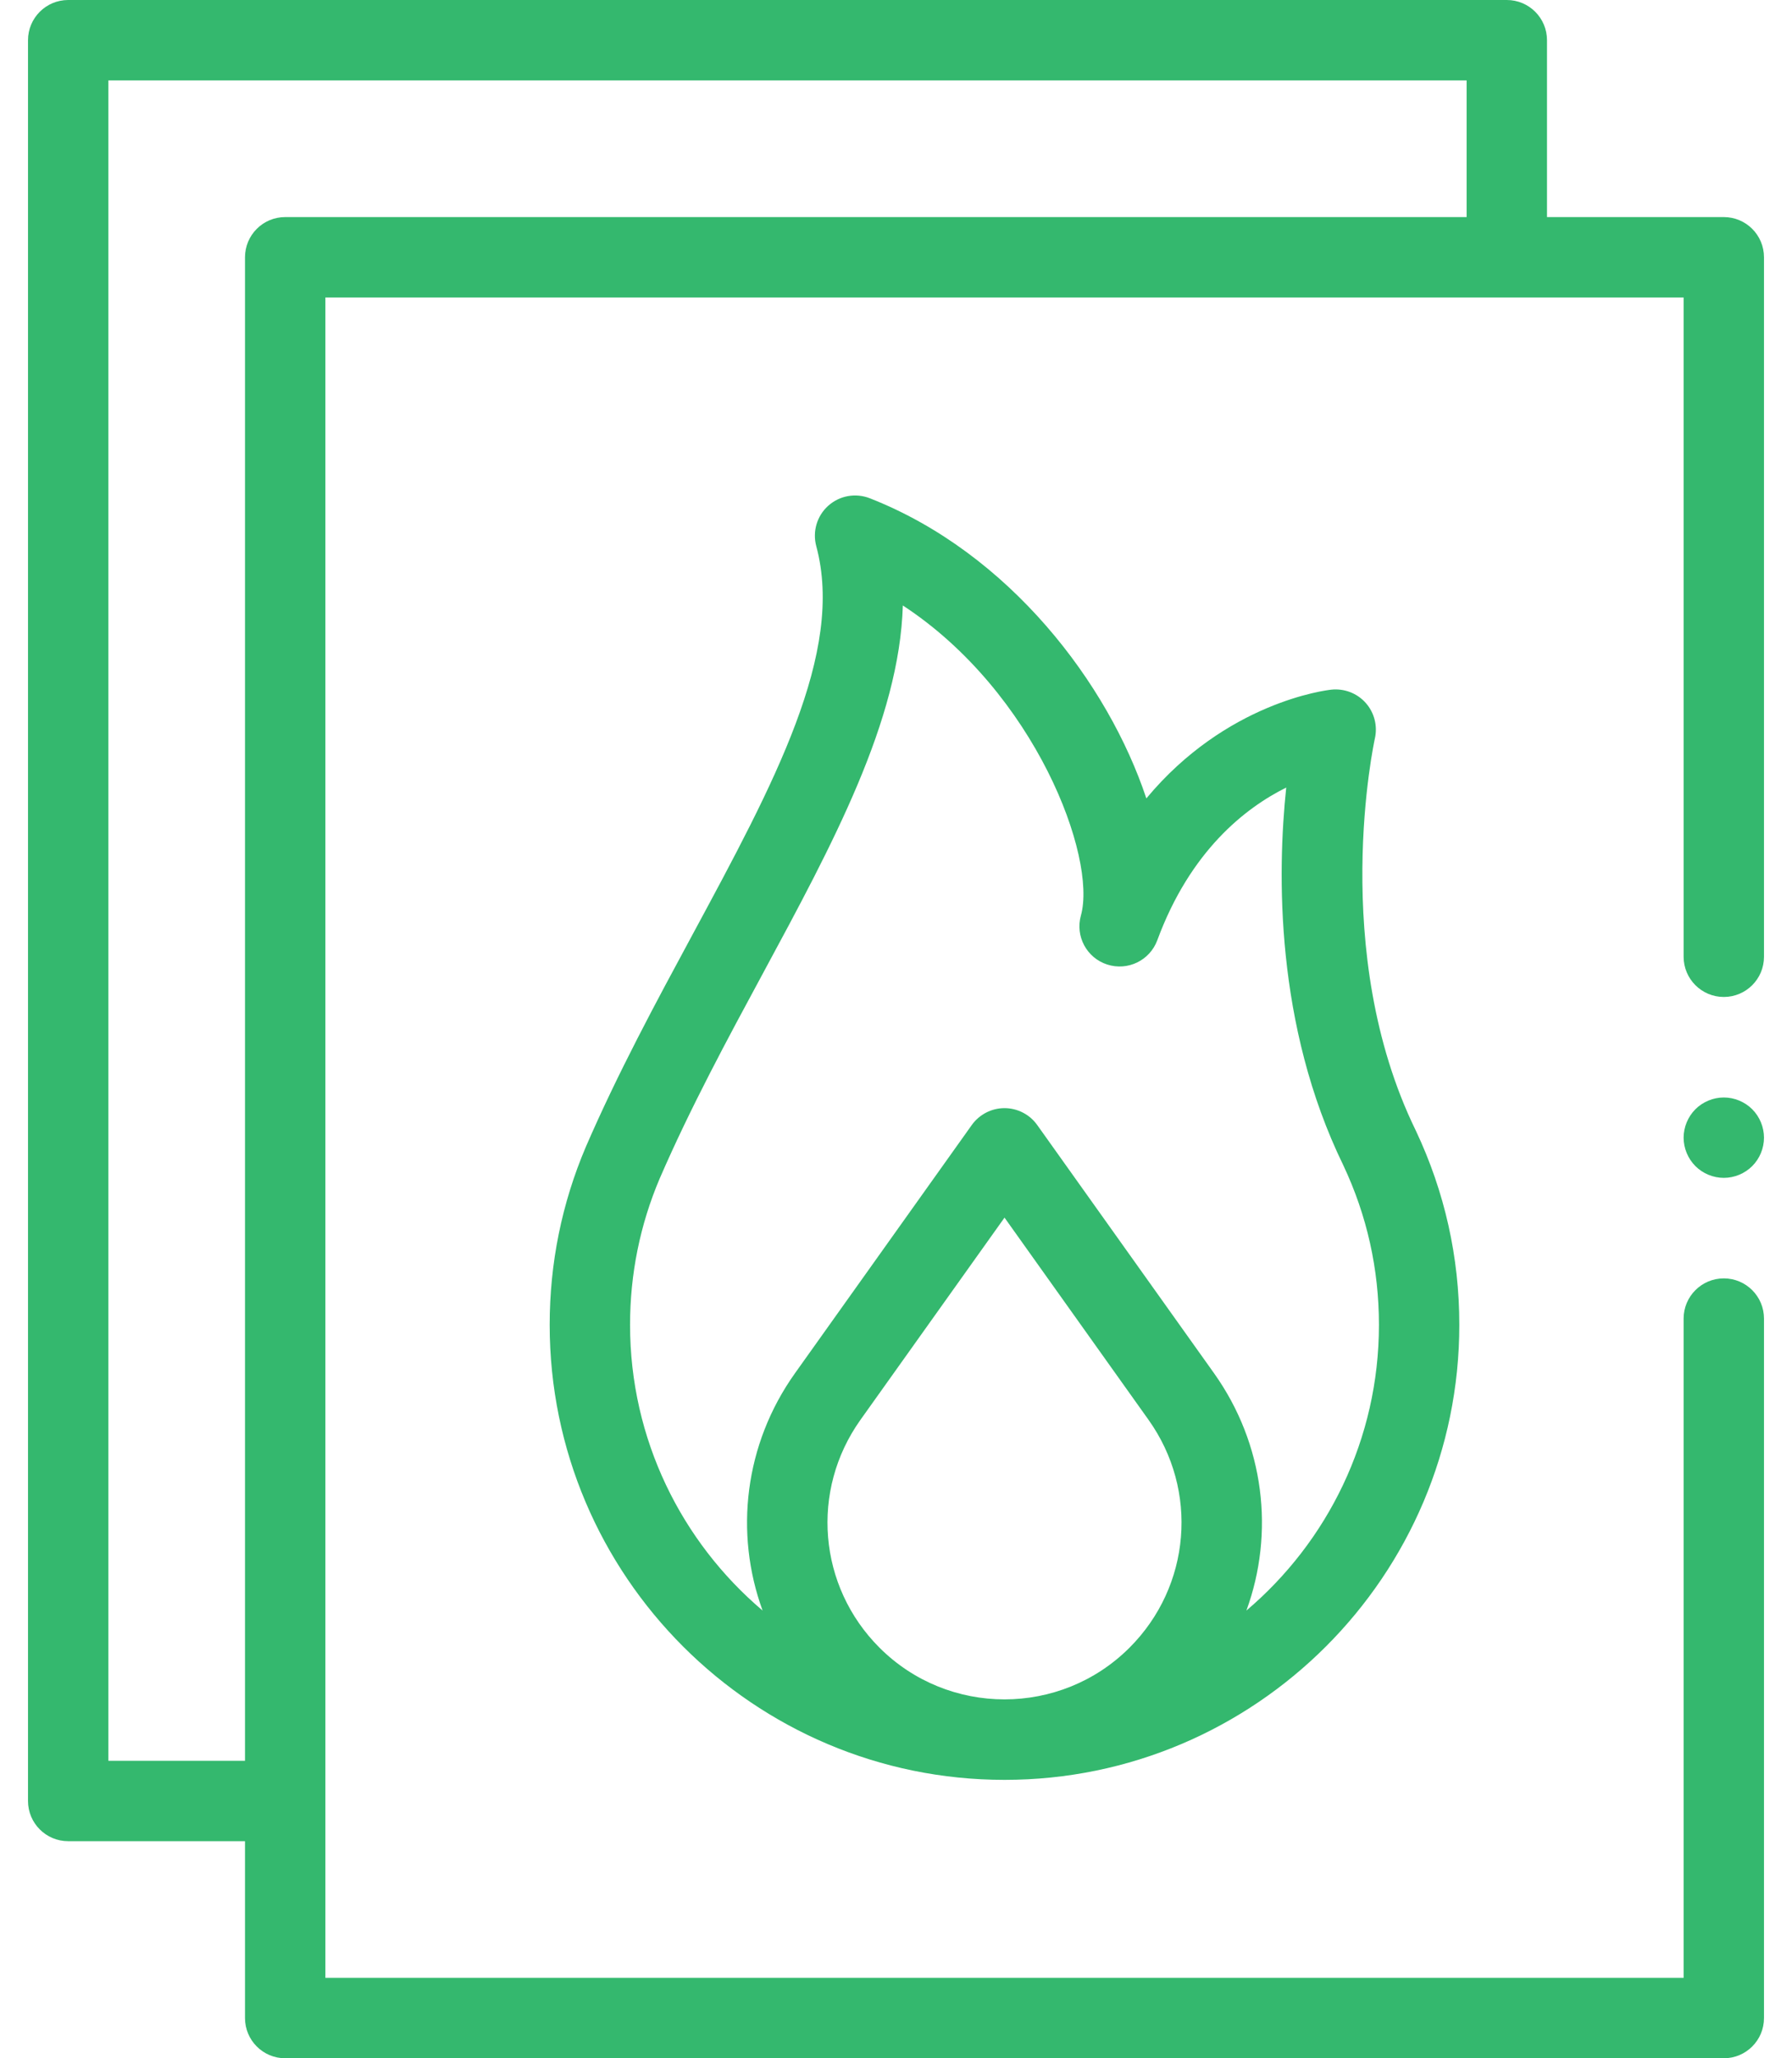 <svg width="54" height="62" viewBox="0 0 54 62" fill="none" xmlns="http://www.w3.org/2000/svg">
<path d="M51.945 35.48C51.627 35.48 51.314 35.351 51.089 35.126C50.864 34.9 50.734 34.588 50.734 34.27C50.734 33.951 50.864 33.639 51.089 33.413C51.315 33.188 51.627 33.059 51.945 33.059C52.264 33.059 52.576 33.188 52.801 33.413C53.027 33.639 53.156 33.951 53.156 34.27C53.156 34.588 53.027 34.9 52.801 35.126C52.576 35.351 52.264 35.48 51.945 35.48Z" fill="#34B86E"/>
<path d="M51.945 30.031C52.614 30.031 53.156 29.489 53.156 28.82V7.75C53.156 7.081 52.614 6.539 51.945 6.539H46.617V1.211C46.617 0.542 46.075 0 45.406 0H2.055C1.386 0 0.844 0.542 0.844 1.211V54.25C0.844 54.919 1.386 55.461 2.055 55.461H7.383V60.789C7.383 61.458 7.925 62 8.594 62H51.945C52.614 62 53.156 61.458 53.156 60.789V39.719C53.156 39.05 52.614 38.508 51.945 38.508C51.277 38.508 50.734 39.05 50.734 39.719V59.578H9.805V8.961H50.734V28.82C50.734 29.489 51.277 30.031 51.945 30.031ZM8.594 6.539C7.925 6.539 7.383 7.081 7.383 7.75V53.039H3.266V2.422H44.195V6.539H8.594Z" fill="#34B86E"/>
<path d="M42.668 34.065C42.666 34.06 42.664 34.055 42.661 34.05C40.031 28.663 41.416 22.308 41.43 22.247C41.517 21.865 41.414 21.465 41.154 21.173C40.894 20.88 40.507 20.733 40.119 20.774C39.955 20.791 36.95 21.155 34.544 24.05C33.399 20.604 30.425 16.659 26.208 15.008C25.782 14.842 25.299 14.929 24.959 15.234C24.618 15.539 24.479 16.009 24.597 16.451C25.459 19.651 23.329 23.594 20.864 28.161C19.761 30.204 18.62 32.316 17.652 34.55C16.93 36.248 16.564 38.051 16.564 39.908C16.564 47.466 22.712 53.614 30.27 53.614C37.827 53.614 43.975 47.466 43.975 39.908C43.975 37.868 43.535 35.902 42.668 34.065ZM34.038 49.631C31.96 51.709 28.579 51.709 26.501 49.631C24.653 47.783 24.413 44.897 25.929 42.769L30.27 36.678L34.61 42.769C36.127 44.898 35.886 47.783 34.038 49.631ZM37.559 48.514C38.411 46.181 38.11 43.508 36.583 41.364L31.256 33.889C31.029 33.57 30.661 33.38 30.27 33.38C29.878 33.38 29.511 33.57 29.283 33.889L23.957 41.364C22.429 43.508 22.128 46.181 22.98 48.514C20.538 46.443 18.986 43.354 18.986 39.908C18.986 38.378 19.287 36.894 19.877 35.505C20.8 33.375 21.916 31.309 22.995 29.311C25.096 25.42 27.103 21.703 27.206 18.238C31.193 20.848 33.061 25.822 32.572 27.577C32.397 28.203 32.747 28.855 33.365 29.054C33.984 29.254 34.649 28.931 34.874 28.322C35.867 25.632 37.522 24.338 38.759 23.723C38.489 26.285 38.419 30.876 40.481 35.105C41.193 36.615 41.553 38.231 41.553 39.908C41.553 43.354 40.001 46.443 37.559 48.514Z" fill="#34B86E"/>
</svg>
